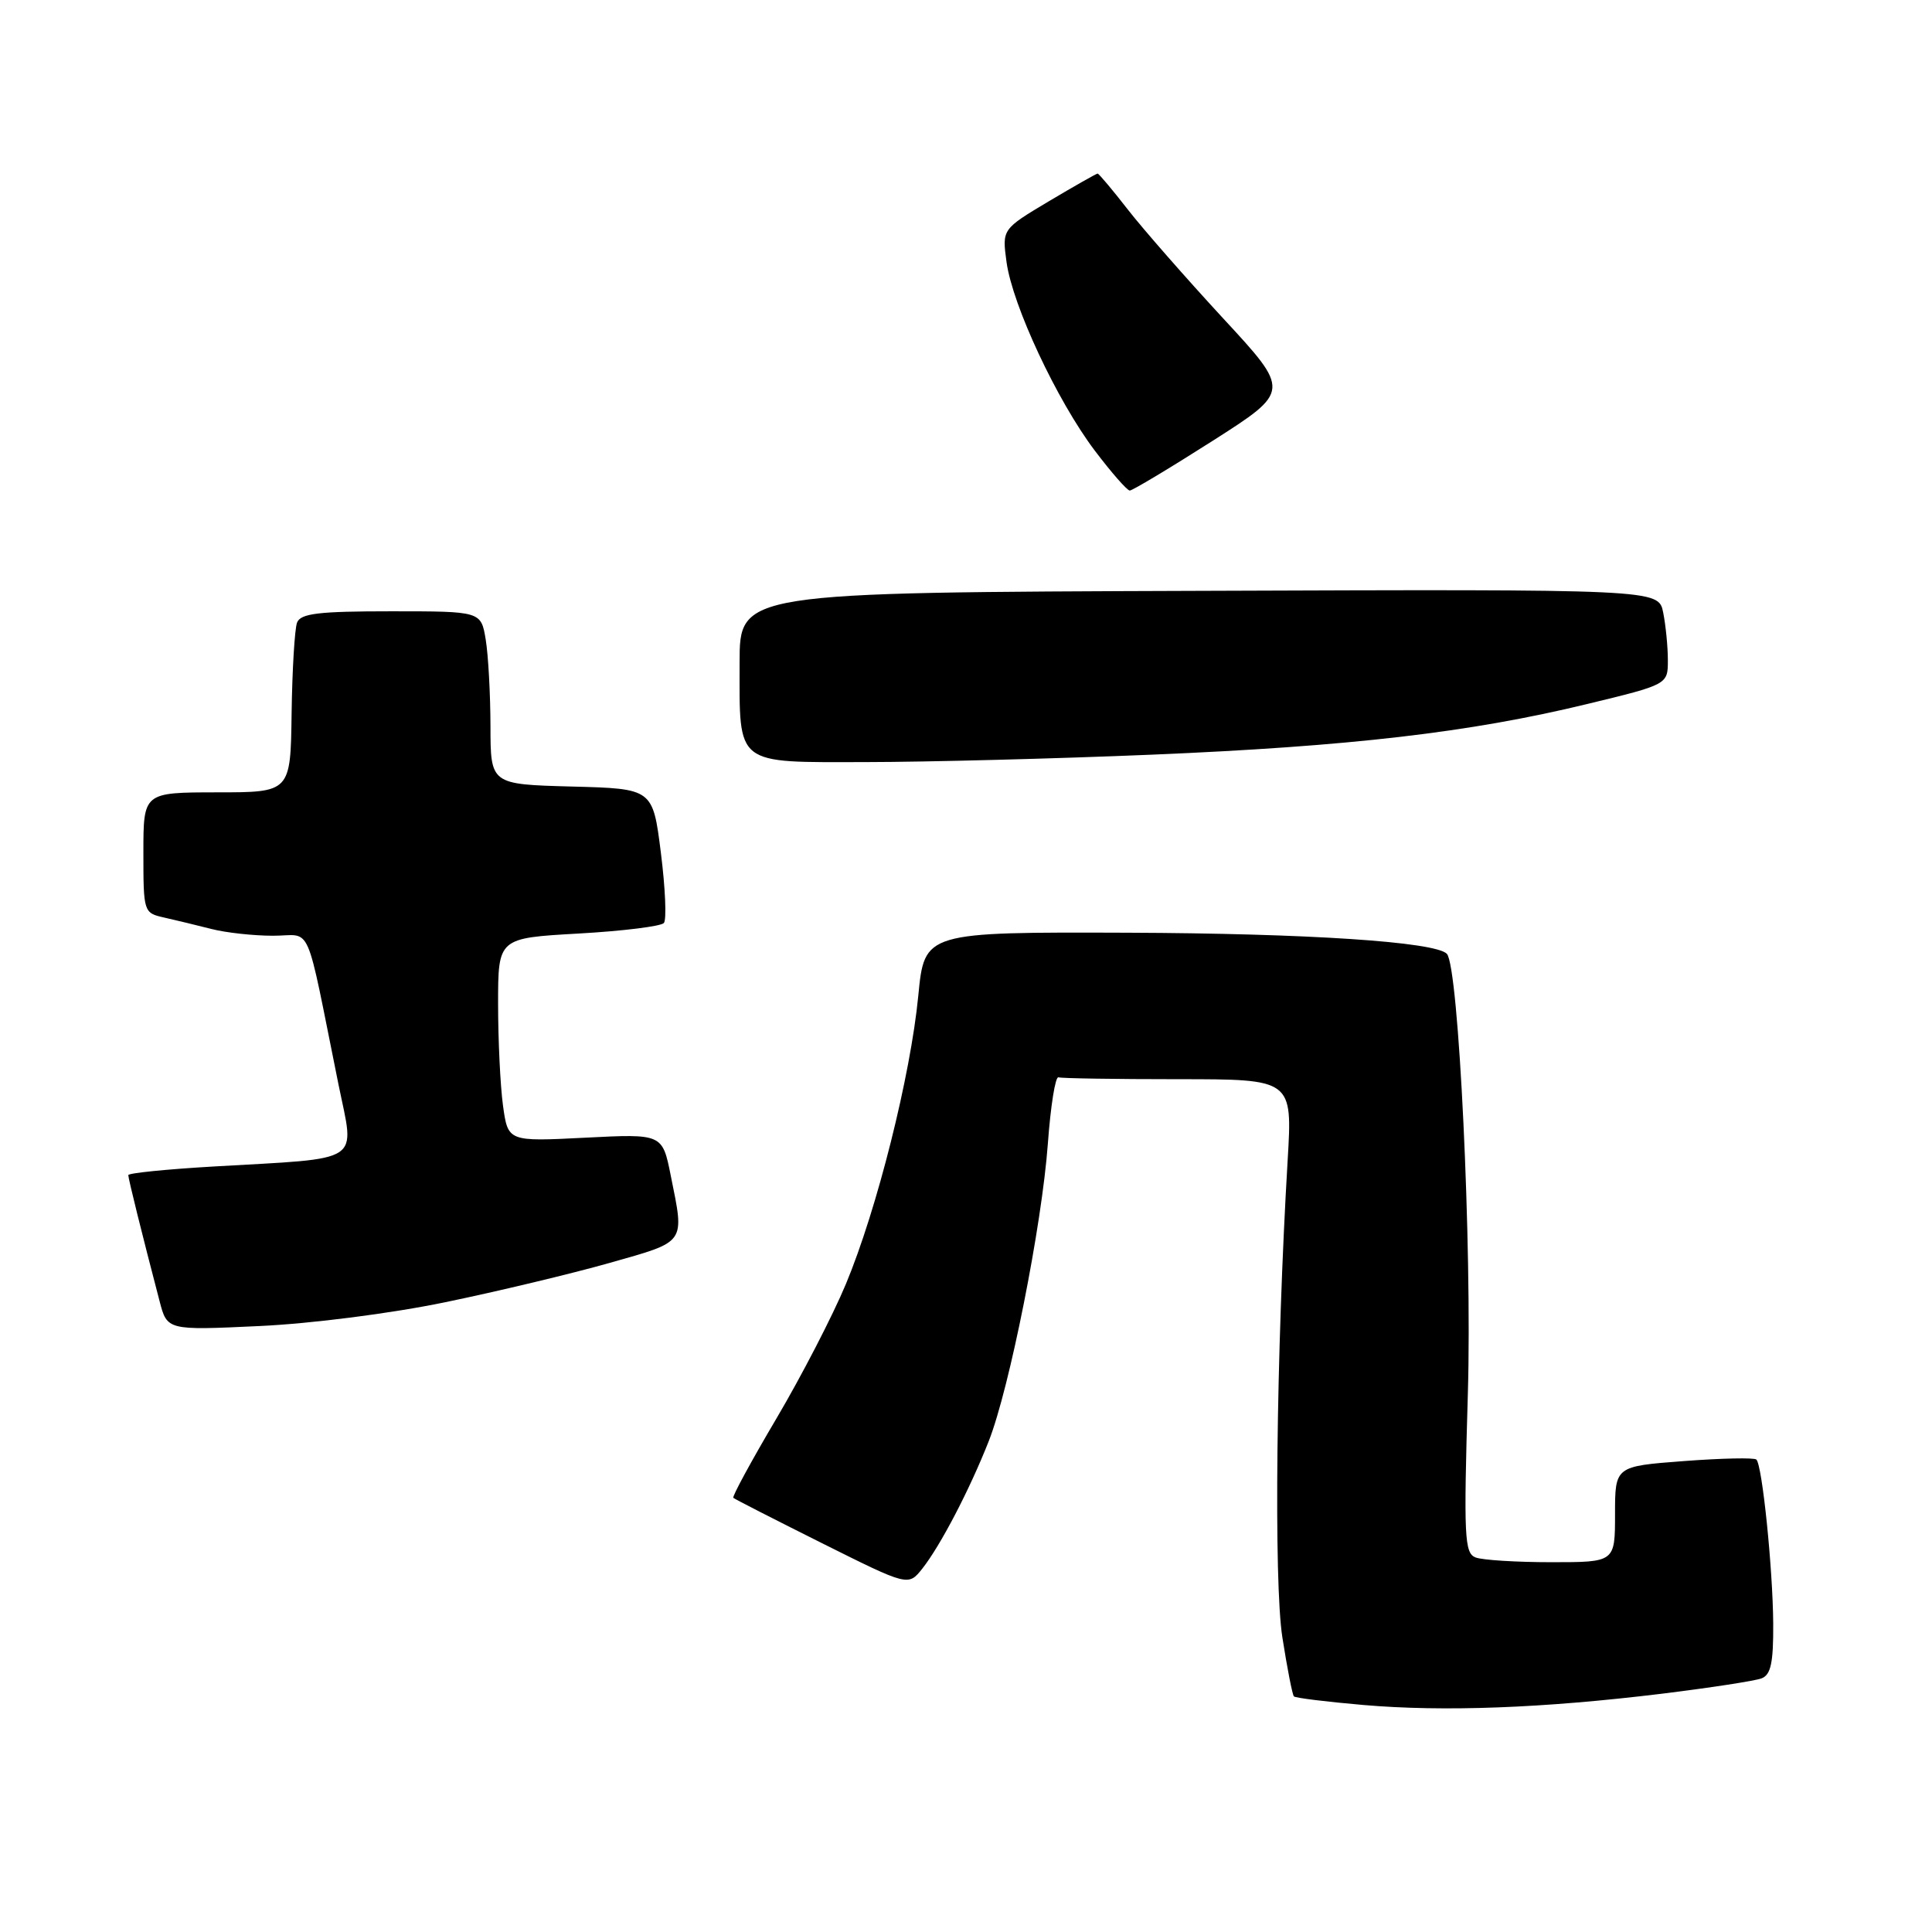 <?xml version="1.0" encoding="UTF-8" standalone="no"?>
<!DOCTYPE svg PUBLIC "-//W3C//DTD SVG 1.1//EN" "http://www.w3.org/Graphics/SVG/1.1/DTD/svg11.dtd" >
<svg xmlns="http://www.w3.org/2000/svg" xmlns:xlink="http://www.w3.org/1999/xlink" version="1.1" viewBox="0 0 256 256">
 <g >
 <path fill="currentColor"
d=" M 220.17 224.43 C 226.58 223.64 232.55 222.73 233.42 222.39 C 234.65 221.92 234.99 220.31 234.96 215.14 C 234.91 207.87 233.51 194.17 232.73 193.40 C 232.46 193.13 228.14 193.22 223.12 193.60 C 214.00 194.29 214.00 194.29 214.00 200.64 C 214.00 207.00 214.00 207.00 205.58 207.00 C 200.95 207.00 196.42 206.72 195.52 206.37 C 194.04 205.80 193.94 203.65 194.50 184.62 C 195.07 165.15 193.29 127.96 191.71 126.38 C 190.12 124.79 173.27 123.68 149.50 123.59 C 122.50 123.50 122.50 123.50 121.68 131.92 C 120.65 142.55 116.21 160.24 112.09 170.13 C 110.35 174.31 106.20 182.34 102.88 187.96 C 99.56 193.58 96.99 198.31 97.17 198.47 C 97.35 198.64 102.64 201.34 108.92 204.48 C 120.35 210.19 120.35 210.19 122.21 207.85 C 124.60 204.83 128.47 197.42 131.01 190.97 C 133.76 183.99 138.06 162.36 138.85 151.50 C 139.21 146.55 139.84 142.61 140.25 142.75 C 140.66 142.89 147.81 143.00 156.13 143.00 C 171.26 143.00 171.26 143.00 170.62 153.75 C 169.11 179.17 168.77 209.63 169.92 216.96 C 170.56 221.06 171.25 224.58 171.45 224.78 C 171.65 224.99 175.80 225.50 180.66 225.92 C 191.33 226.84 204.50 226.34 220.17 224.43 Z  M 59.00 172.55 C 65.88 171.13 75.66 168.79 80.75 167.35 C 91.02 164.44 90.71 164.87 88.88 155.78 C 87.77 150.23 87.77 150.23 77.54 150.75 C 67.31 151.27 67.31 151.27 66.65 146.50 C 66.29 143.87 66.00 137.80 66.00 133.01 C 66.00 124.30 66.00 124.30 76.65 123.70 C 82.51 123.37 87.60 122.74 87.97 122.30 C 88.34 121.86 88.16 117.67 87.57 113.00 C 86.50 104.50 86.50 104.50 75.75 104.22 C 65.00 103.93 65.00 103.93 64.99 96.22 C 64.98 91.97 64.70 86.81 64.36 84.75 C 63.74 81.00 63.74 81.00 51.84 81.00 C 42.20 81.00 39.83 81.28 39.36 82.50 C 39.05 83.32 38.72 88.72 38.64 94.49 C 38.50 104.99 38.50 104.99 28.75 104.99 C 19.00 105.00 19.00 105.00 19.00 112.98 C 19.00 120.87 19.03 120.97 21.75 121.58 C 23.26 121.92 26.07 122.60 28.00 123.09 C 29.93 123.59 33.61 123.99 36.18 123.99 C 41.47 124.00 40.35 121.46 44.85 143.69 C 47.01 154.32 48.40 153.40 28.25 154.57 C 22.06 154.93 17.00 155.44 17.00 155.71 C 17.00 156.18 18.82 163.53 21.14 172.39 C 22.15 176.28 22.15 176.28 34.33 175.71 C 41.28 175.39 51.86 174.03 59.00 172.55 Z  M 152.57 100.00 C 178.86 98.90 194.79 97.05 210.25 93.30 C 221.00 90.70 221.00 90.70 221.00 87.48 C 221.00 85.70 220.72 82.86 220.38 81.16 C 219.76 78.07 219.76 78.07 158.88 78.29 C 98.00 78.50 98.00 78.50 98.00 87.82 C 98.00 101.58 97.26 101.00 114.79 100.98 C 122.88 100.97 139.88 100.53 152.57 100.00 Z  M 160.67 58.42 C 171.00 51.83 171.00 51.83 162.06 42.17 C 157.15 36.85 151.46 30.36 149.43 27.75 C 147.40 25.14 145.60 23.00 145.44 23.00 C 145.28 23.00 142.36 24.66 138.96 26.68 C 132.78 30.37 132.78 30.37 133.37 34.72 C 134.16 40.47 140.05 53.06 145.05 59.69 C 147.26 62.61 149.35 65.00 149.70 65.00 C 150.05 65.00 154.99 62.04 160.67 58.42 Z "/>
</g>
</svg>